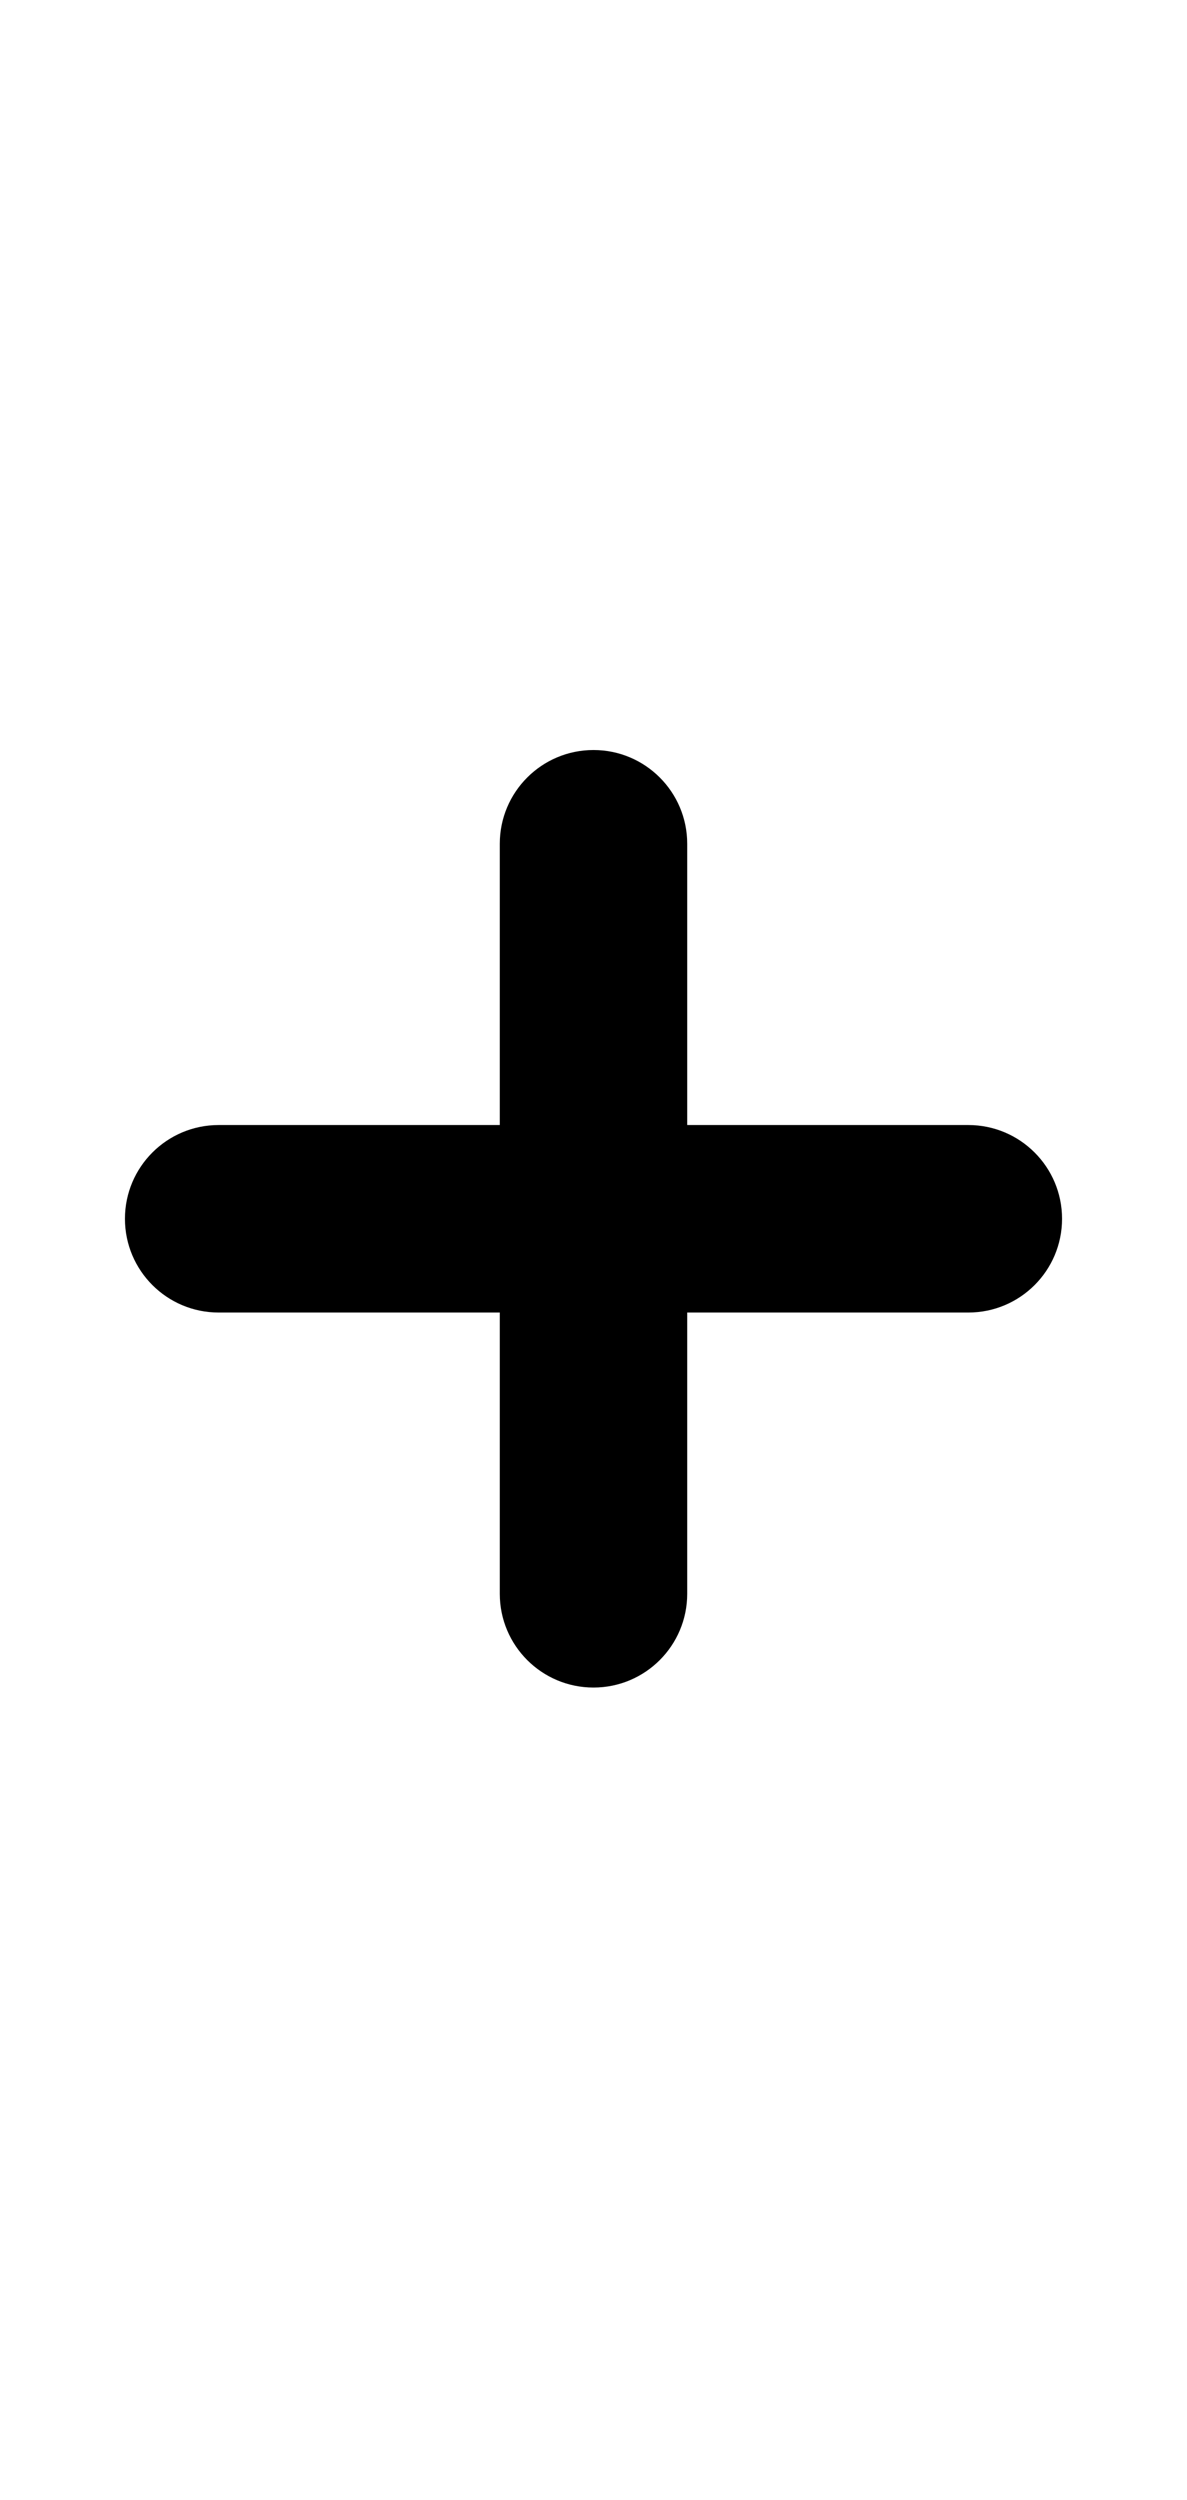 <svg width="475" height="1000" viewBox="0 0 475 1000" fill="none" xmlns="http://www.w3.org/2000/svg">
<path d="M200 637.5C200 658.211 216.79 675 237.5 675C258.21 675 275 658.211 275 637.5V525H387.5C408.21 525 425 508.211 425 487.5C425 466.789 408.21 450 387.5 450H275V337.5C275 316.789 258.21 300 237.5 300C216.79 300 200 316.789 200 337.5V450H87.5C66.79 450 50 466.789 50 487.5C50 508.211 66.79 525 87.5 525H200V637.5Z" fill="black"/>
</svg>
